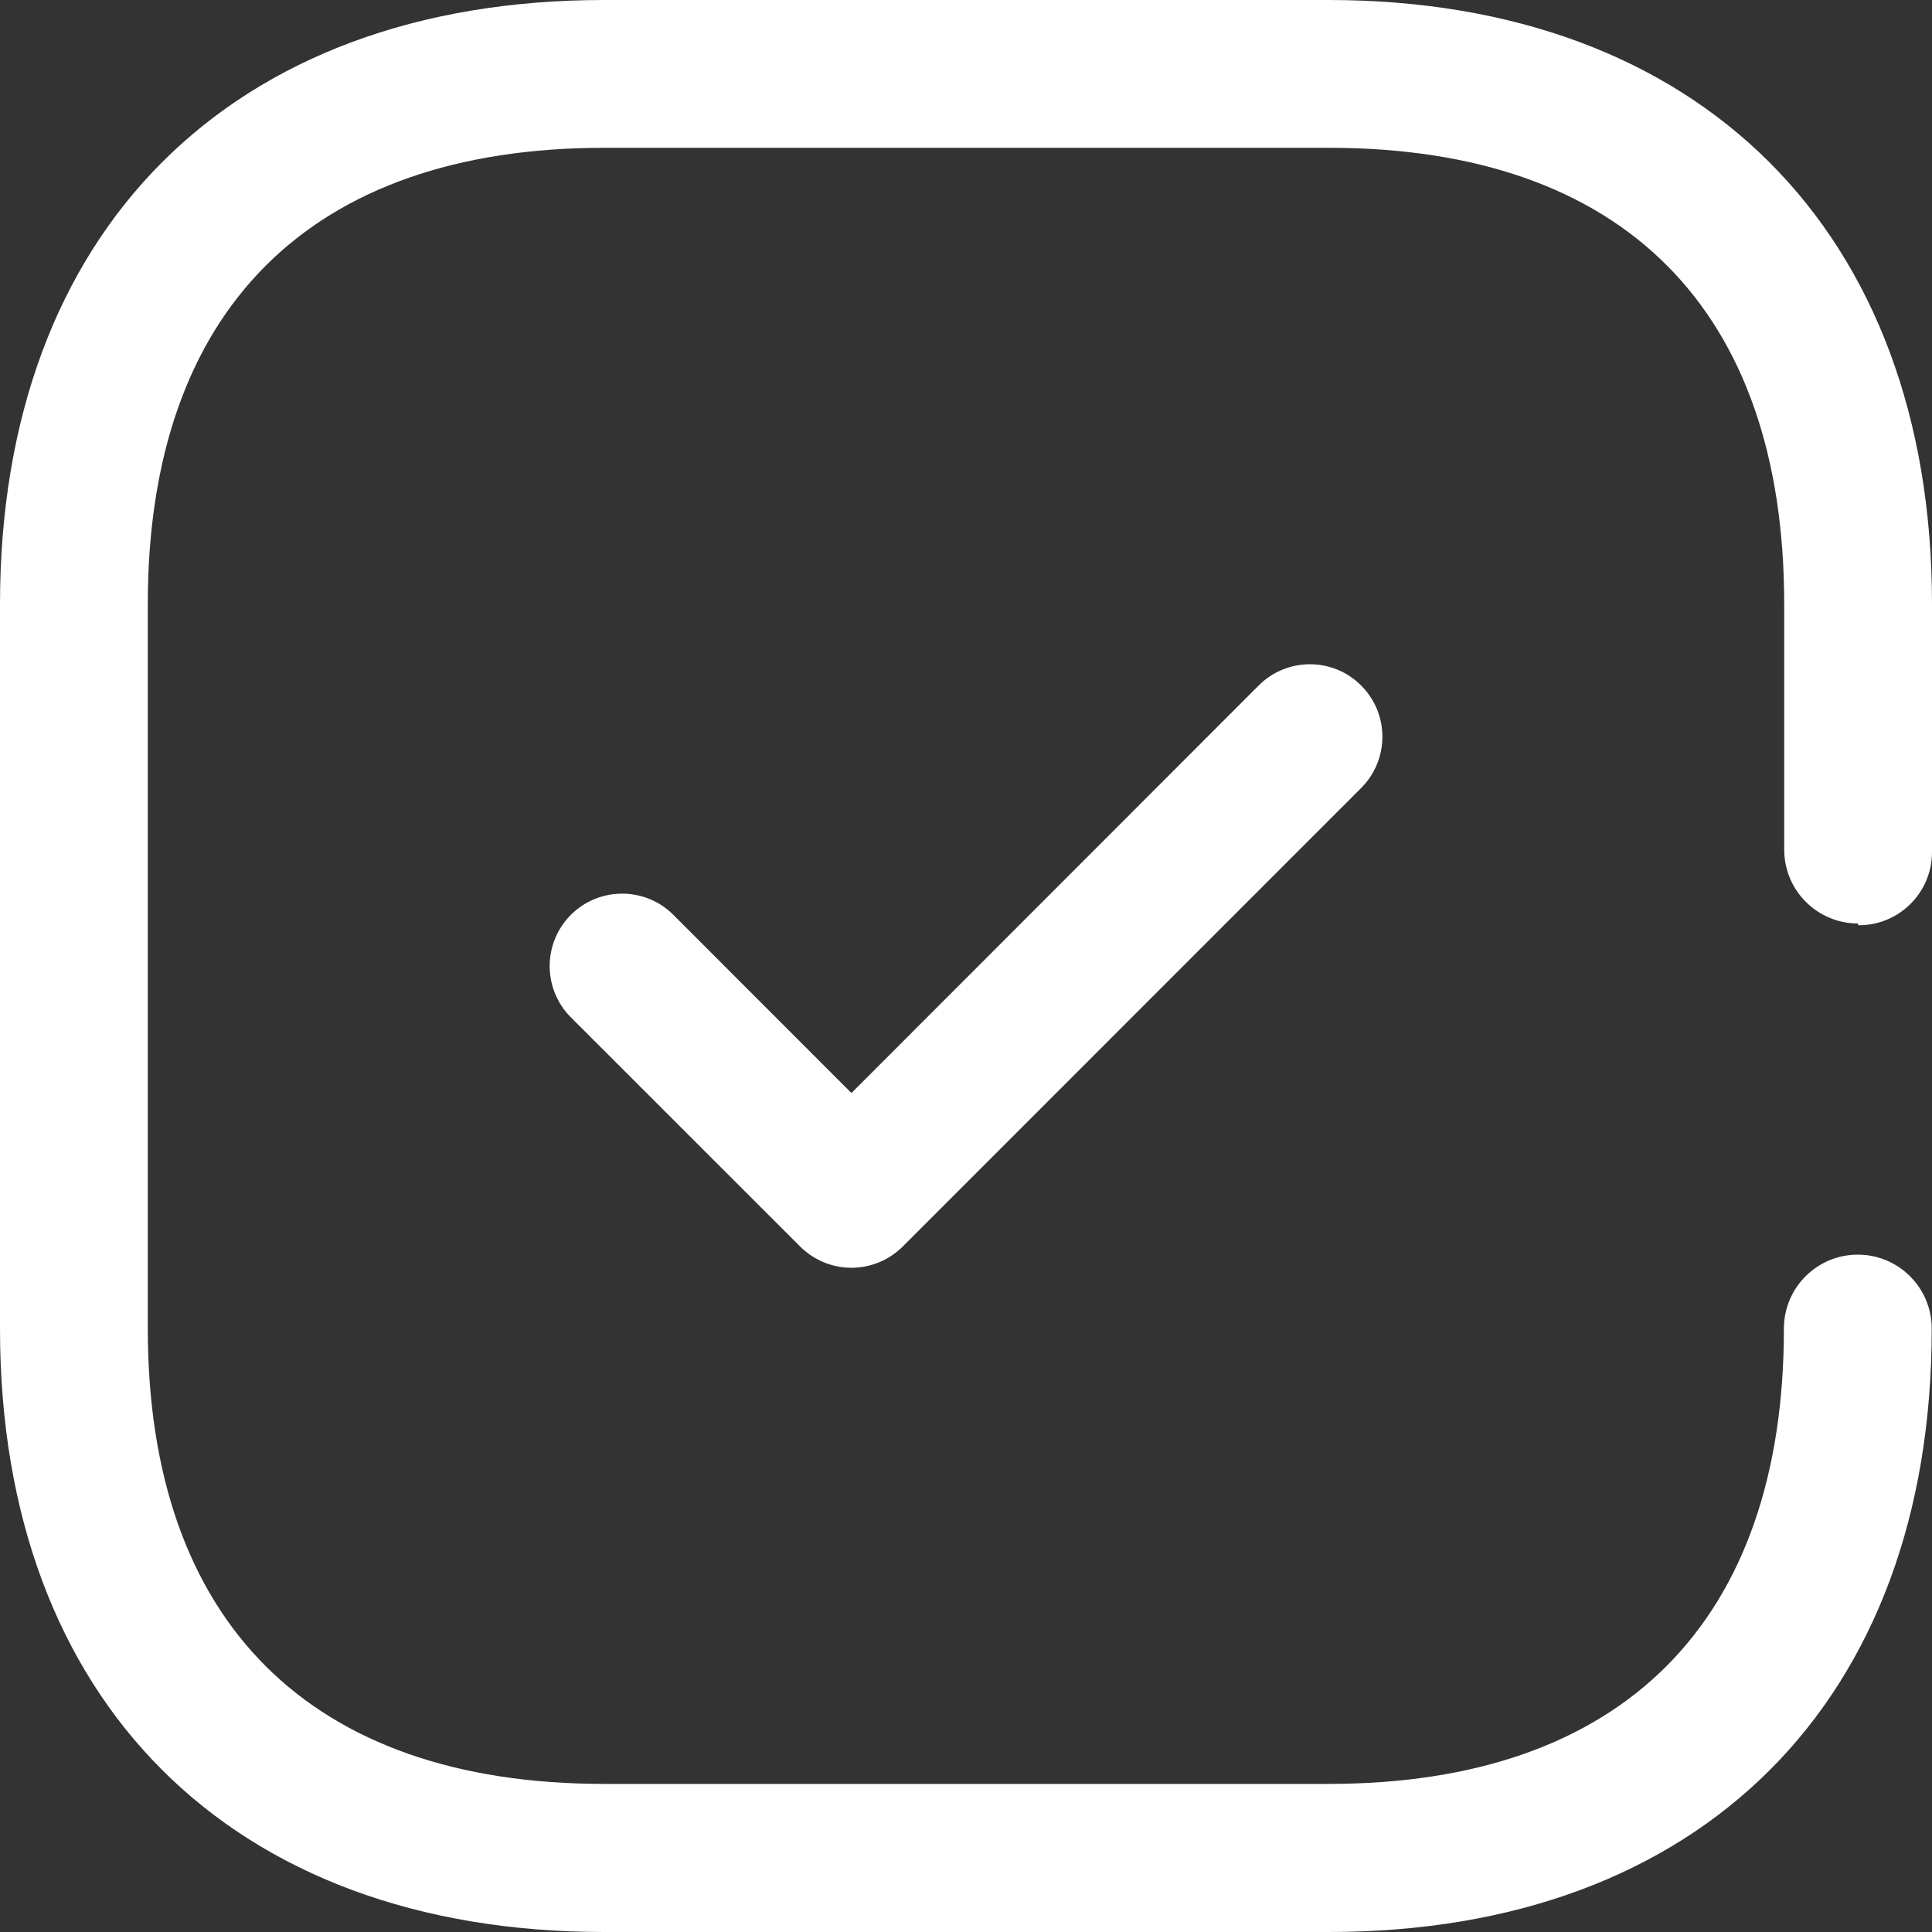 <svg xmlns="http://www.w3.org/2000/svg" width="20" height="20" viewBox="0 0 20 20">
    <rect x="0" y="0" width="20" height="20" fill="#333333" stroke="none"/>
    <g fill="none" fill-rule="evenodd">
        <g fill="#FFF">
            <g>
                <g>
                    <g>
                        <path d="M13.753 0C17.59 0 20 2.392 20 6.253v2.569c0 .417-.339.756-.756.756h-.009V9.56c-.422 0-.764-.341-.765-.763V6.253c0-3.053-1.67-4.723-4.714-4.723h-7.5C3.21 1.53 1.53 3.21 1.53 6.253v7.5c0 3.034 1.68 4.714 4.723 4.714h7.5c3.043 0 4.714-1.68 4.714-4.714 0-.422.342-.765.765-.765s.765.343.765.765C20 17.608 17.608 20 13.756 20H6.253C2.392 20 0 17.608 0 13.756v-7.5C0 2.392 2.392 0 6.253 0zm-.723 7.096c.293-.293.768-.293 1.06 0 .294.293.294.768 0 1.062l-4.746 4.747c-.141.14-.332.219-.53.219-.2 0-.39-.08-.531-.22L5.91 10.532c-.293-.293-.293-.769 0-1.062.293-.292.768-.292 1.06 0l1.844 1.845z" transform="translate(-910 -644) translate(470 321) translate(0 283) translate(400) translate(40 40)"/>
                    </g>
                </g>
            </g>
        </g>
    </g>
</svg>
